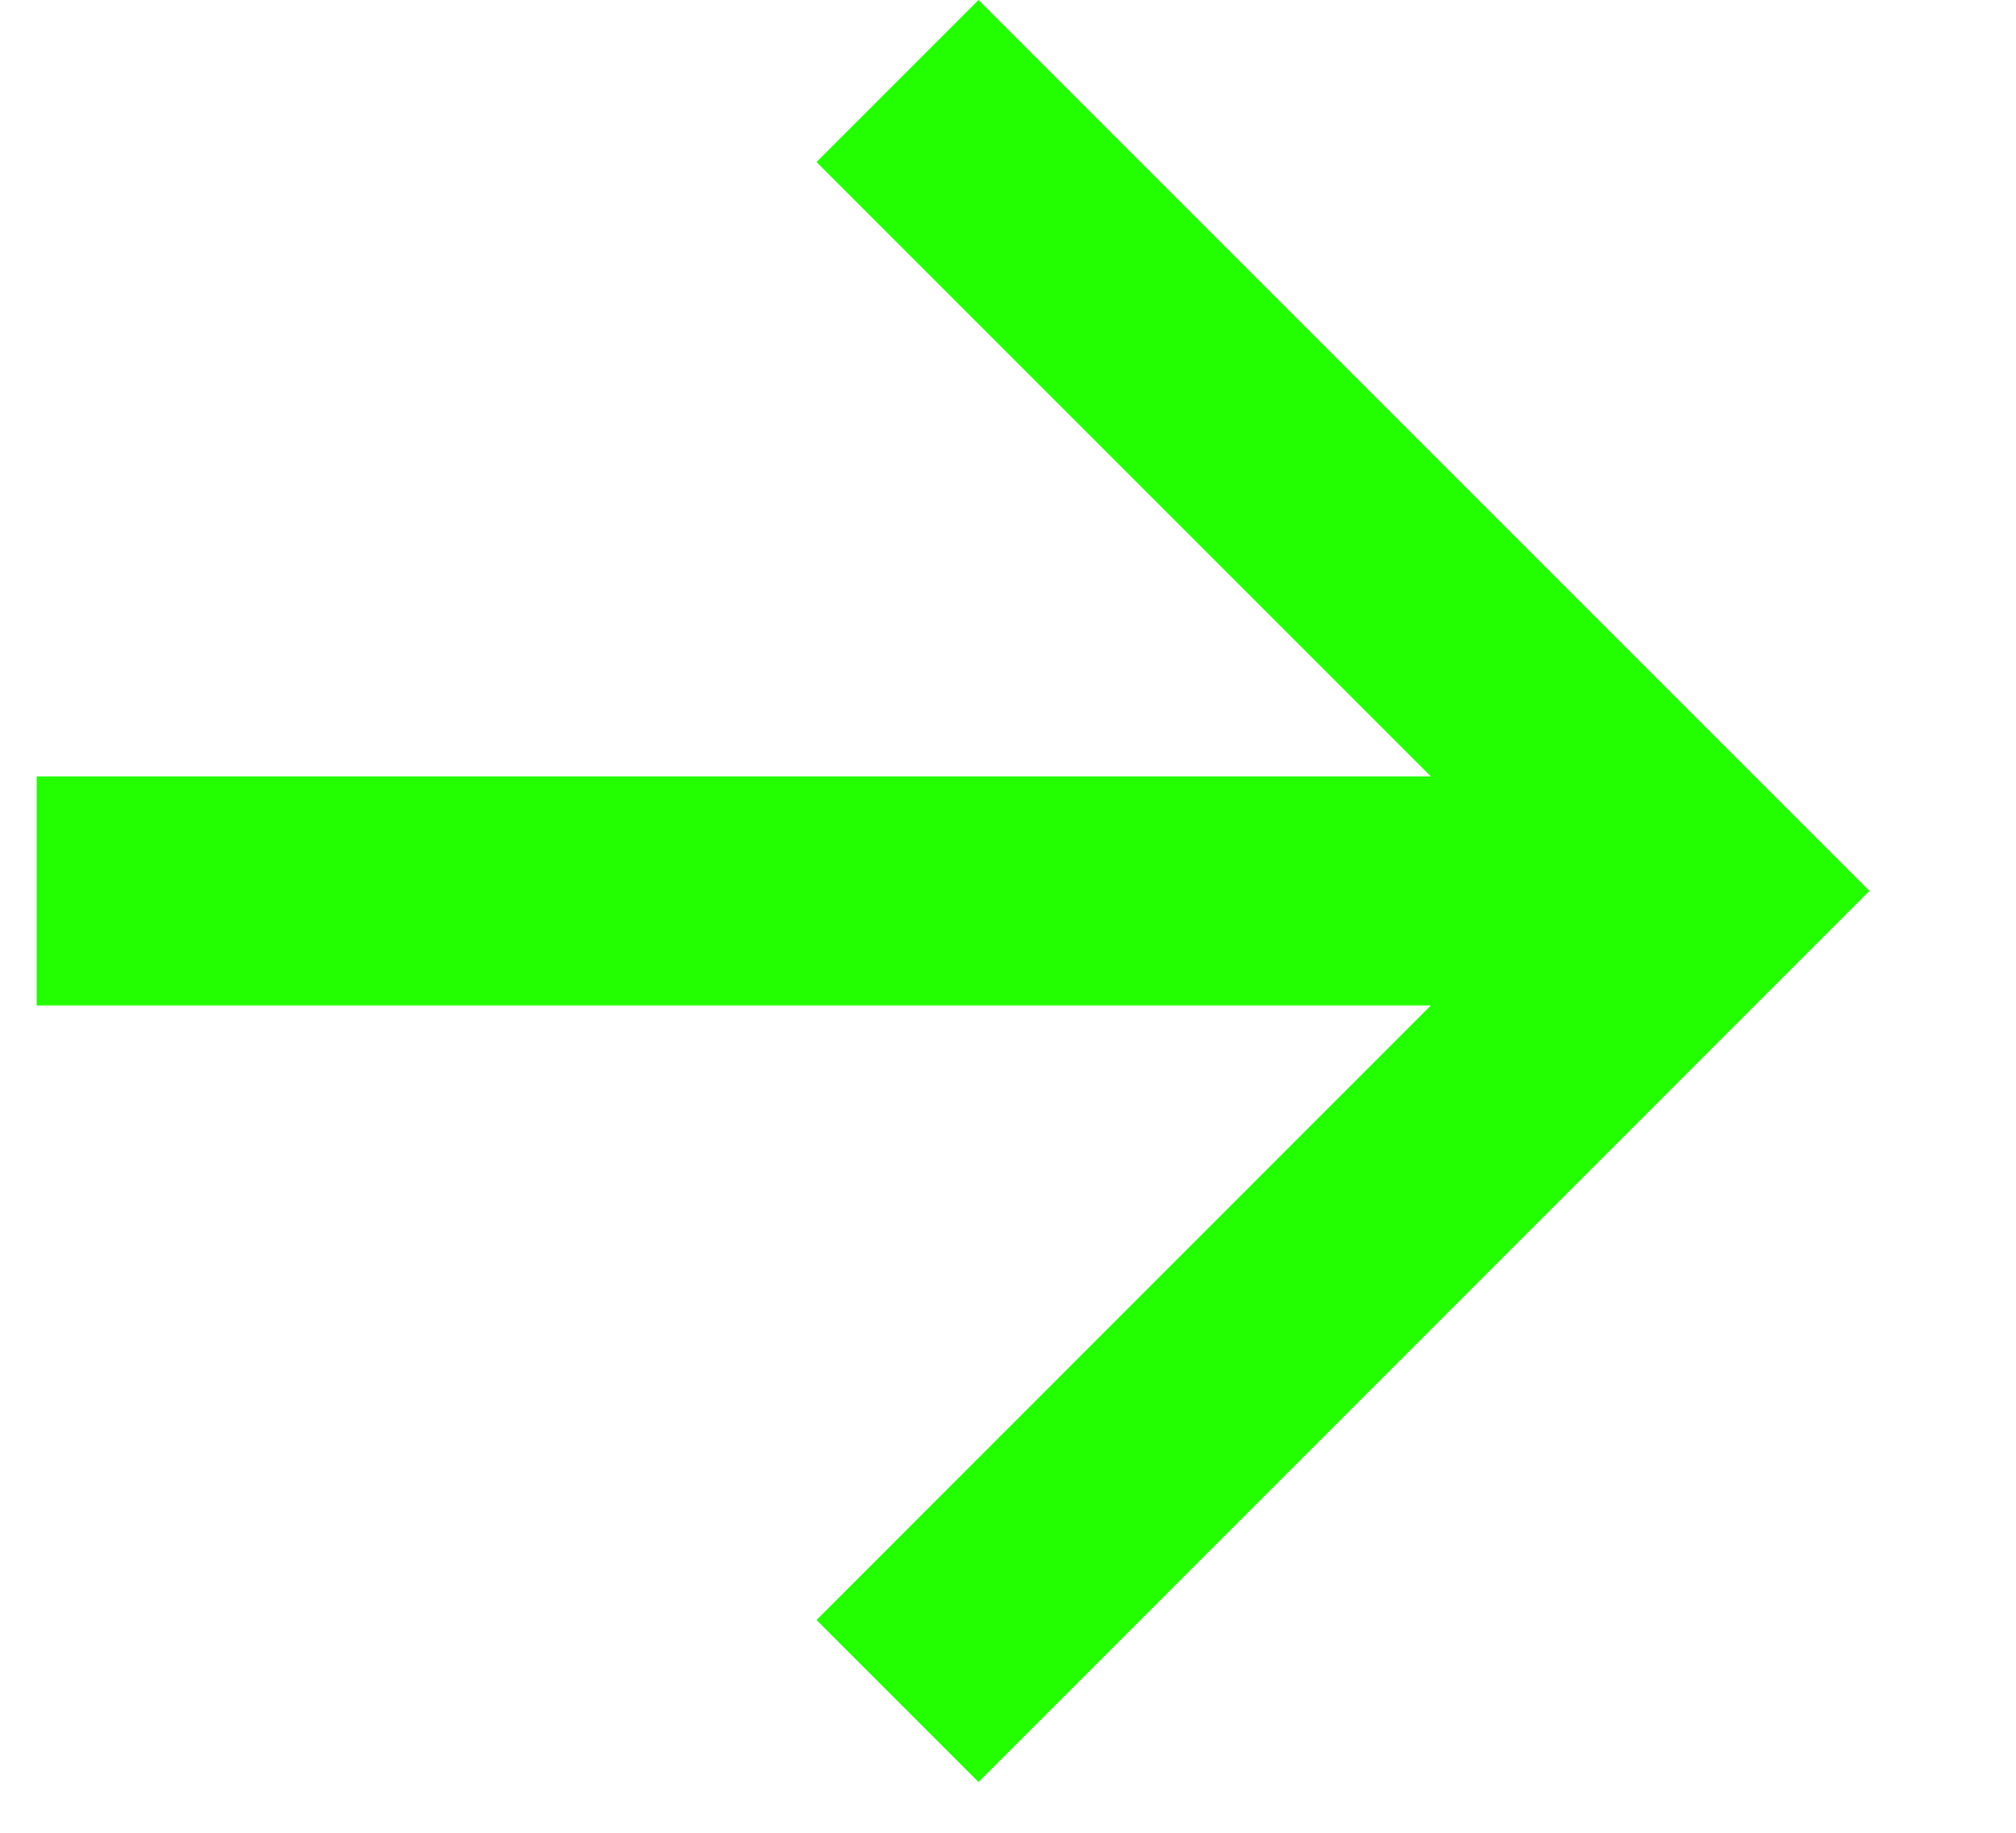 <svg width="11" height="10" viewBox="0 0 11 10" fill="none" xmlns="http://www.w3.org/2000/svg">
<path d="M7.807 5.486L0.2 5.486L0.2 4.236L7.807 4.236L4.455 0.884L5.339 -2.12492e-07L10.2 4.861L5.339 9.723L4.455 8.839L7.807 5.486Z" fill="#24FF00"/>
</svg>
